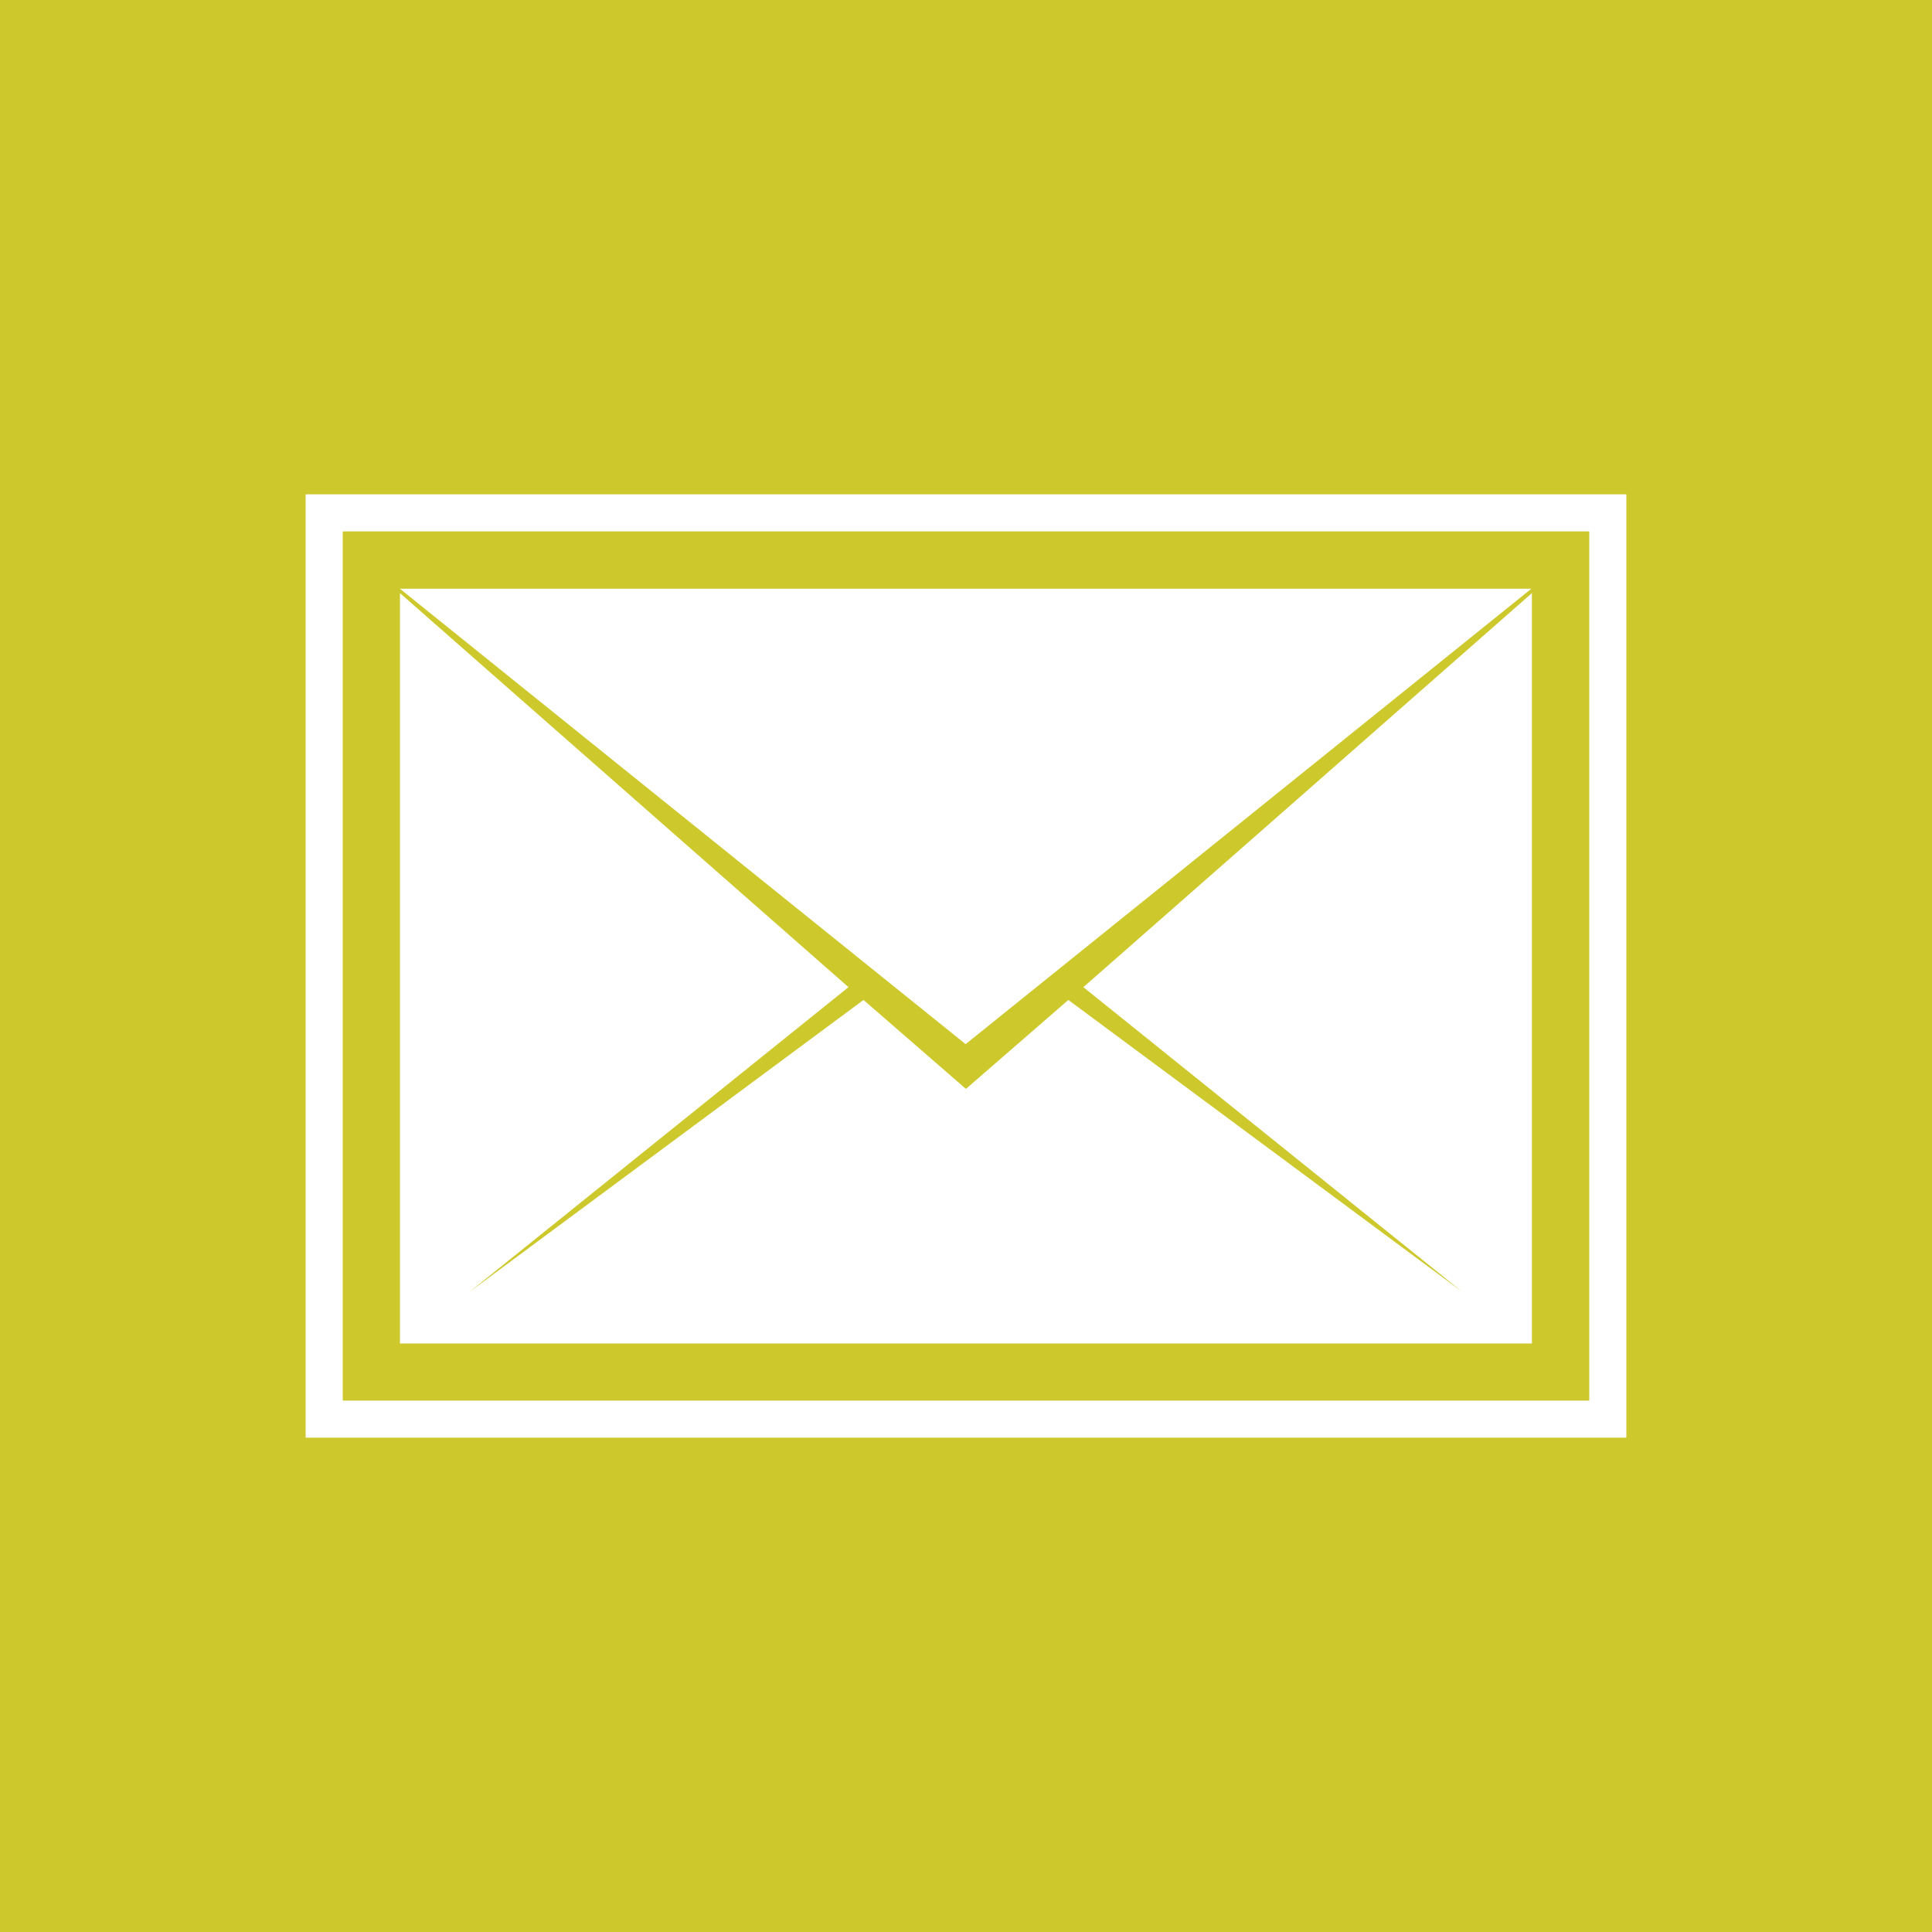 <?xml version="1.0" encoding="UTF-8" standalone="no"?>
<!-- Created with Inkscape (http://www.inkscape.org/) -->

<svg
   xmlns:dc="http://purl.org/dc/elements/1.1/"
   xmlns:cc="http://creativecommons.org/ns#"
   xmlns:rdf="http://www.w3.org/1999/02/22-rdf-syntax-ns#"
   xmlns:svg="http://www.w3.org/2000/svg"
   xmlns="http://www.w3.org/2000/svg"
   xmlns:sodipodi="http://sodipodi.sourceforge.net/DTD/sodipodi-0.dtd"
   xmlns:inkscape="http://www.inkscape.org/namespaces/inkscape"
   width="1024"
   height="1024"
   id="svg2"
   version="1.1"
   inkscape:version="0.48.4 r9939"
   sodipodi:docname="email.svg">
  <defs
     id="defs4" />
  <sodipodi:namedview
     id="base"
     pagecolor="#ffffff"
     bordercolor="#666666"
     borderopacity="1.0"
     inkscape:pageopacity="0.0"
     inkscape:pageshadow="2"
     inkscape:zoom="0.1767767"
     inkscape:cx="1545.9024"
     inkscape:cy="525.40723"
     inkscape:document-units="px"
     inkscape:current-layer="layer1"
     showgrid="false"
     inkscape:snap-global="false"
     inkscape:window-width="1920"
     inkscape:window-height="1146"
     inkscape:window-x="-4"
     inkscape:window-y="31"
     inkscape:window-maximized="1" />
  <g
     inkscape:label="Ebene 1"
     inkscape:groupmode="layer"
     id="layer1"
     transform="translate(0,-28.362)">
    <rect
       style="color:#000000;fill:#cdc82c;fill-opacity:1;fill-rule:nonzero;stroke:none;stroke-width:8;marker:none;visibility:visible;display:inline;overflow:visible;enable-background:accumulate"
       id="rect2985"
       width="1024"
       height="1024"
       x="0"
       y="28.362"
       ry="0" />
    <path
       style="color:#000000;fill:none;stroke:#ffffff;stroke-width:19.656;stroke-miterlimit:4;stroke-opacity:1;marker:none;visibility:visible;display:inline;overflow:visible;enable-background:accumulate"
       d="m 171.828,300.19 680.344,0 0,480.344 -680.344,0 z"
       id="rect3943" />
    <g
       id="g3993"
       transform="matrix(0.923,0,0,0.889,39.385,60.027)">
      <path
         inkscape:connector-curvature="0"
         id="rect3961"
         d="m 187,317.987 0,447.375 3.156,0 321.844,0 321.844,0 3.156,0 0,-447.375 -162.5,148.25 -95.062,86.688 95.062,79.375 L 796.844,734.456 674.5,640.331 570.812,560.55 512,613.581 453.188,560.55 349.5,640.331 227.156,734.456 349.5,632.3 444.562,552.925 349.5,466.237 187,317.987 z"
         style="color:#000000;fill:#ffffff;fill-opacity:1;fill-rule:nonzero;stroke:none;stroke-width:10;marker:none;visibility:visible;display:inline;overflow:visible;enable-background:accumulate" />
      <path
         inkscape:transform-center-x="-3.5118809e-05"
         inkscape:transform-center-y="46.702353"
         transform="matrix(1.061,0,0,0.512,43.676,310.974)"
         d="M 441.235,538.928 288.14,273.76 135.046,8.593 441.235,8.593 747.423,8.593 594.329,273.76 z"
         inkscape:randomized="0"
         inkscape:rounded="0"
         inkscape:flatsided="false"
         sodipodi:arg2="2.6179939"
         sodipodi:arg1="1.5707963"
         sodipodi:r2="176.77811"
         sodipodi:r1="353.55621"
         sodipodi:cy="185.37135"
         sodipodi:cx="441.23462"
         sodipodi:sides="3"
         id="path3949"
         style="color:#000000;fill:#ffffff;stroke:none;stroke-width:12.115;marker:none;visibility:visible;display:inline;overflow:visible;enable-background:accumulate"
         sodipodi:type="star" />
    </g>
  </g>
</svg>
